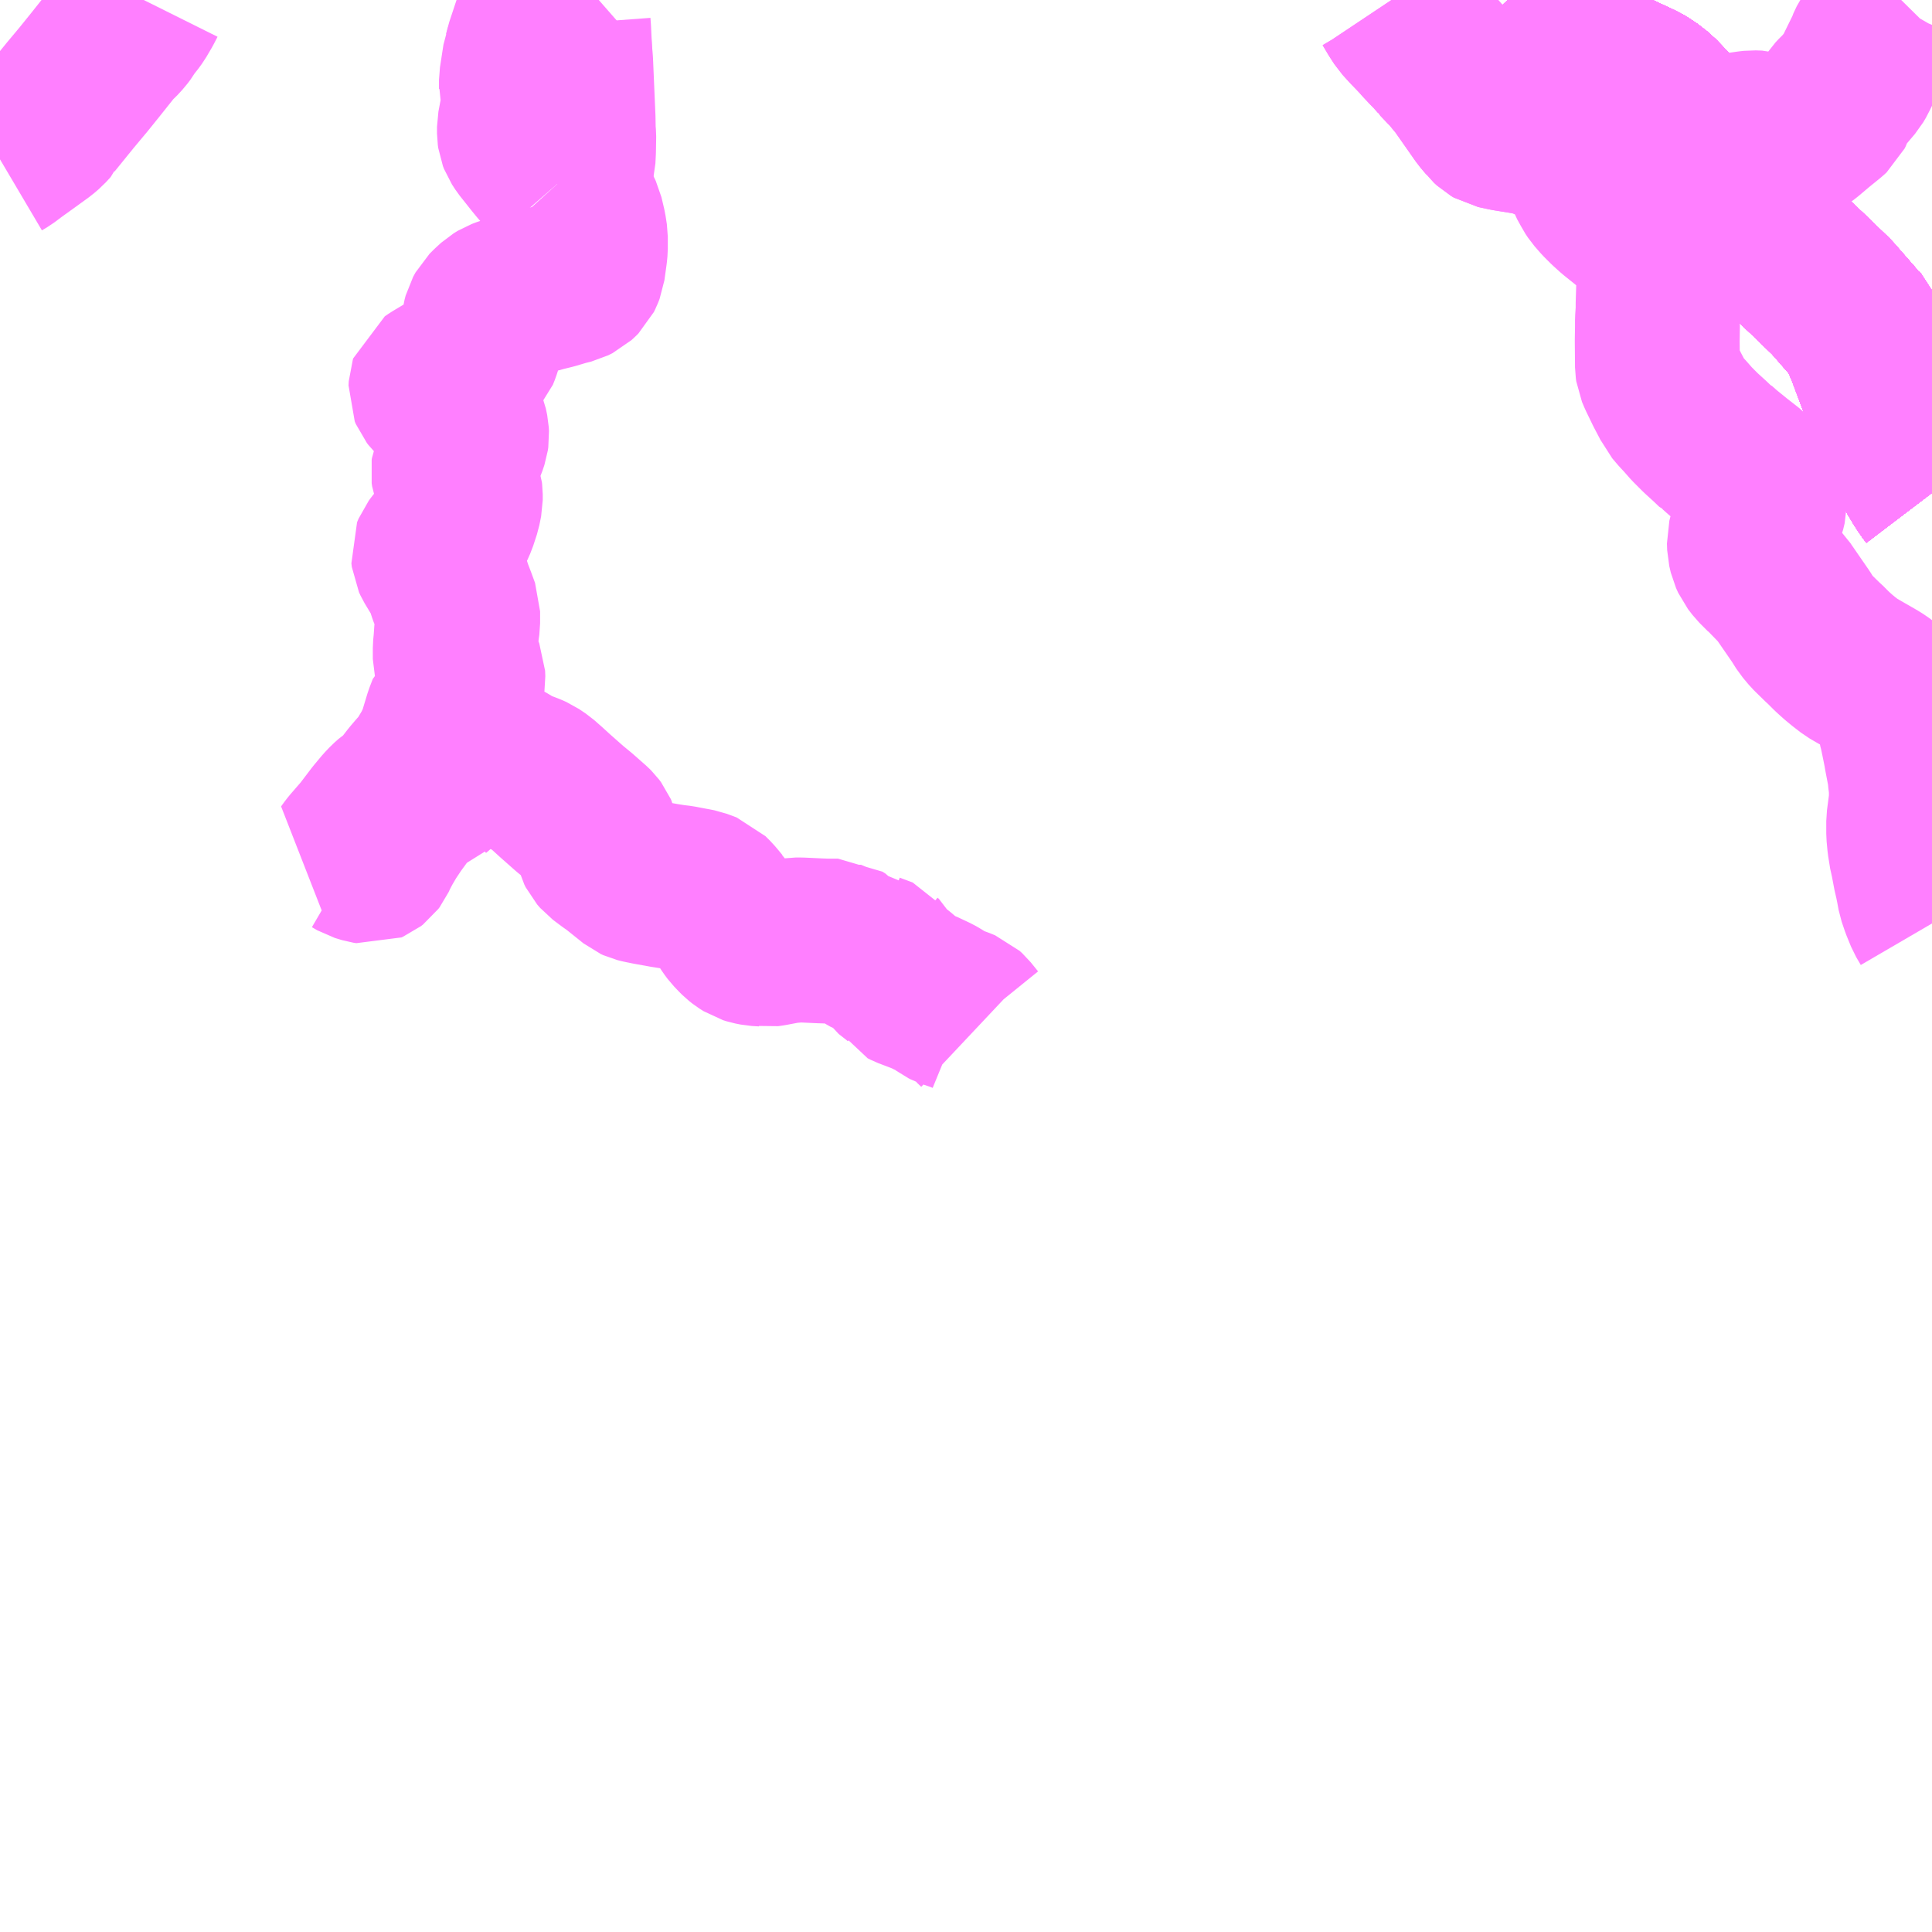<?xml version="1.0" encoding="UTF-8"?>
<svg  xmlns="http://www.w3.org/2000/svg" xmlns:xlink="http://www.w3.org/1999/xlink" xmlns:go="http://purl.org/svgmap/profile" property="N07_001,N07_002,N07_003,N07_004,N07_005,N07_006,N07_007" viewBox="14053.711 -4051.758 8.789 8.789" go:dataArea="14053.7109375 -4051.7578125 8.7890625 8.7890625" >
<globalCoordinateSystem srsName="http://purl.org/crs/84" transform="matrix(100.0,0.0,0.0,-100.0,0.0,0.0)" />
<defs>
 <g id="p0" >
  <circle cx="0.0" cy="0.0" r="3" stroke="green" stroke-width="0.75" vector-effect="non-scaling-stroke" />
 </g>
</defs>
<g fill="none" fill-rule="evenodd" stroke="#FF00FF" stroke-width="0.75" opacity="0.5" vector-effect="non-scaling-stroke" stroke-linejoin="bevel" >
<path content="1,JRバス東北（株）,キャッスル号,3.0,3.0,3.0," xlink:title="1" d="M14062.5,-4049.516L14062.481,-4049.541L14062.456,-4049.58L14062.453,-4049.586L14062.447,-4049.595L14062.421,-4049.643L14062.409,-4049.665L14062.366,-4049.762L14062.366,-4049.762L14062.366,-4049.762L14062.366,-4049.762L14062.366,-4049.762L14062.366,-4049.762L14062.366,-4049.762L14062.366,-4049.763L14062.359,-4049.776L14062.324,-4049.867L14062.305,-4049.916L14062.298,-4049.934L14062.296,-4049.938L14062.264,-4050.024L14062.21,-4050.168L14062.177,-4050.244L14062.164,-4050.271L14062.158,-4050.278L14062.158,-4050.278L14062.157,-4050.278L14062.157,-4050.278L14062.157,-4050.278L14062.157,-4050.278L14062.157,-4050.278L14062.157,-4050.278L14062.157,-4050.278L14062.157,-4050.278L14062.157,-4050.278L14062.157,-4050.279L14062.157,-4050.279L14062.154,-4050.281L14062.153,-4050.282L14062.15,-4050.285L14062.146,-4050.289L14062.146,-4050.289L14062.146,-4050.289L14062.144,-4050.291L14062.141,-4050.295L14062.134,-4050.303L14062.044,-4050.406L14061.93,-4050.516L14061.93,-4050.516L14061.93,-4050.516L14061.93,-4050.516L14061.93,-4050.516L14061.93,-4050.516L14061.93,-4050.516L14061.93,-4050.516L14061.879,-4050.564L14061.858,-4050.584L14061.818,-4050.621L14061.658,-4050.769L14061.591,-4050.839L14061.528,-4050.93L14061.483,-4051.001L14061.433,-4051.081L14061.423,-4051.098L14061.413,-4051.114L14061.352,-4051.205L14061.325,-4051.235L14061.294,-4051.27L14061.247,-4051.319L14061.202,-4051.354L14061.17,-4051.372L14060.978,-4051.461L14060.954,-4051.472L14060.949,-4051.474L14060.946,-4051.475L14060.909,-4051.492L14060.859,-4051.513L14060.836,-4051.523L14060.8,-4051.538L14060.786,-4051.544L14060.77,-4051.554L14060.746,-4051.569L14060.712,-4051.598L14060.675,-4051.631L14060.618,-4051.704L14060.608,-4051.717L14060.603,-4051.723L14060.594,-4051.733L14060.594,-4051.733L14060.594,-4051.733L14060.57,-4051.758"/>
<path content="1,JRバス東北（株）,ブルーシティ号,1.5,1.5,1.5," xlink:title="1" d="M14062.5,-4049.516L14062.481,-4049.541L14062.48,-4049.543L14062.464,-4049.568L14062.456,-4049.58L14062.455,-4049.581L14062.453,-4049.585L14062.453,-4049.586L14062.447,-4049.595L14062.421,-4049.643L14062.409,-4049.665L14062.366,-4049.762L14062.366,-4049.762L14062.366,-4049.762L14062.366,-4049.762L14062.366,-4049.762L14062.366,-4049.762L14062.366,-4049.762L14062.366,-4049.763L14062.359,-4049.776L14062.324,-4049.867L14062.305,-4049.916L14062.298,-4049.934L14062.296,-4049.938L14062.264,-4050.024L14062.21,-4050.168L14062.177,-4050.244L14062.176,-4050.246L14062.167,-4050.263L14062.164,-4050.271L14062.158,-4050.278L14062.157,-4050.278L14062.157,-4050.278L14062.157,-4050.279L14062.157,-4050.279L14062.157,-4050.279L14062.154,-4050.281L14062.153,-4050.282L14062.15,-4050.285L14062.146,-4050.289L14062.146,-4050.289L14062.146,-4050.289L14062.145,-4050.29L14062.144,-4050.291L14062.144,-4050.292L14062.141,-4050.295L14062.134,-4050.303L14062.044,-4050.406L14062.044,-4050.406L14061.93,-4050.516L14061.93,-4050.516L14061.93,-4050.516L14061.93,-4050.516L14061.93,-4050.516L14061.93,-4050.516L14061.93,-4050.516L14061.93,-4050.516L14061.879,-4050.564L14061.858,-4050.584L14061.818,-4050.621L14061.757,-4050.677L14061.658,-4050.769L14061.591,-4050.839L14061.528,-4050.93L14061.483,-4051.001L14061.473,-4051.016L14061.46,-4051.038L14061.438,-4051.072L14061.433,-4051.081L14061.423,-4051.098L14061.423,-4051.098L14061.413,-4051.114L14061.352,-4051.205L14061.351,-4051.206L14061.338,-4051.22L14061.334,-4051.225L14061.325,-4051.235L14061.315,-4051.247L14061.31,-4051.253L14061.296,-4051.268L14061.294,-4051.27L14061.247,-4051.319L14061.202,-4051.354L14061.17,-4051.372L14061.154,-4051.379L14061.081,-4051.413L14061.024,-4051.439L14060.978,-4051.461L14060.961,-4051.468L14060.954,-4051.472L14060.949,-4051.474L14060.946,-4051.475L14060.909,-4051.492L14060.859,-4051.513L14060.836,-4051.523L14060.8,-4051.538L14060.786,-4051.544L14060.77,-4051.554L14060.746,-4051.569L14060.712,-4051.598L14060.689,-4051.618L14060.675,-4051.631L14060.663,-4051.646L14060.627,-4051.693L14060.618,-4051.704L14060.608,-4051.717L14060.603,-4051.723L14060.594,-4051.733L14060.594,-4051.733L14060.594,-4051.733L14060.57,-4051.758"/>
<path content="1,JRバス東北（株）,ヨーデル号,4.0,4.0,4.0," xlink:title="1" d="M14062.5,-4049.516L14062.481,-4049.541L14062.456,-4049.58L14062.453,-4049.586L14062.447,-4049.595L14062.421,-4049.643L14062.409,-4049.665L14062.366,-4049.762L14062.366,-4049.762L14062.366,-4049.762L14062.366,-4049.762L14062.366,-4049.762L14062.366,-4049.762L14062.366,-4049.762L14062.366,-4049.763L14062.359,-4049.776L14062.324,-4049.867L14062.305,-4049.916L14062.298,-4049.934L14062.296,-4049.938L14062.264,-4050.024L14062.21,-4050.168L14062.177,-4050.244L14062.164,-4050.271L14062.158,-4050.278L14062.158,-4050.278L14062.157,-4050.278L14062.157,-4050.278L14062.157,-4050.278L14062.157,-4050.278L14062.157,-4050.278L14062.157,-4050.278L14062.157,-4050.278L14062.157,-4050.278L14062.157,-4050.278L14062.157,-4050.279L14062.157,-4050.279L14062.154,-4050.281L14062.153,-4050.282L14062.15,-4050.285L14062.146,-4050.289L14062.146,-4050.289L14062.146,-4050.289L14062.144,-4050.291L14062.141,-4050.295L14062.134,-4050.303L14062.044,-4050.406L14061.93,-4050.516L14061.93,-4050.516L14061.93,-4050.516L14061.93,-4050.516L14061.93,-4050.516L14061.93,-4050.516L14061.93,-4050.516L14061.93,-4050.516L14061.879,-4050.564L14061.858,-4050.584L14061.818,-4050.621L14061.658,-4050.769L14061.591,-4050.839L14061.528,-4050.93L14061.483,-4051.001L14061.433,-4051.081L14061.423,-4051.098L14061.413,-4051.114L14061.352,-4051.205L14061.325,-4051.235L14061.294,-4051.27L14061.247,-4051.319L14061.202,-4051.354L14061.17,-4051.372L14060.978,-4051.461L14060.954,-4051.472L14060.949,-4051.474L14060.946,-4051.475L14060.909,-4051.492L14060.859,-4051.513L14060.836,-4051.523L14060.8,-4051.538L14060.786,-4051.544L14060.77,-4051.554L14060.746,-4051.569L14060.712,-4051.598L14060.675,-4051.631L14060.618,-4051.704L14060.608,-4051.717L14060.603,-4051.723L14060.594,-4051.733L14060.594,-4051.733L14060.594,-4051.733L14060.57,-4051.758"/>
<path content="1,JRバス東北（株）,ラ・フォーレ号,1.0,1.0,1.0," xlink:title="1" d="M14062.5,-4049.516L14062.481,-4049.541L14062.48,-4049.543L14062.464,-4049.568L14062.456,-4049.58L14062.455,-4049.581L14062.453,-4049.585L14062.453,-4049.586L14062.447,-4049.595L14062.421,-4049.643L14062.409,-4049.665L14062.366,-4049.762L14062.366,-4049.762L14062.366,-4049.762L14062.366,-4049.762L14062.366,-4049.762L14062.366,-4049.762L14062.366,-4049.762L14062.366,-4049.763L14062.359,-4049.776L14062.324,-4049.867L14062.305,-4049.916L14062.298,-4049.934L14062.296,-4049.938L14062.264,-4050.024L14062.21,-4050.168L14062.177,-4050.244L14062.176,-4050.246L14062.167,-4050.263L14062.164,-4050.271L14062.158,-4050.278L14062.157,-4050.278L14062.157,-4050.278L14062.157,-4050.279L14062.157,-4050.279L14062.157,-4050.279L14062.154,-4050.281L14062.153,-4050.282L14062.15,-4050.285L14062.146,-4050.289L14062.146,-4050.289L14062.146,-4050.289L14062.145,-4050.29L14062.144,-4050.291L14062.144,-4050.292L14062.141,-4050.295L14062.134,-4050.303L14062.044,-4050.406L14062.044,-4050.406L14061.93,-4050.516L14061.93,-4050.516L14061.93,-4050.516L14061.93,-4050.516L14061.93,-4050.516L14061.93,-4050.516L14061.93,-4050.516L14061.93,-4050.516L14061.879,-4050.564L14061.858,-4050.584L14061.818,-4050.621L14061.757,-4050.677L14061.658,-4050.769L14061.591,-4050.839L14061.528,-4050.93L14061.483,-4051.001L14061.473,-4051.016L14061.46,-4051.038L14061.438,-4051.072L14061.433,-4051.081L14061.423,-4051.098L14061.423,-4051.098L14061.413,-4051.114L14061.352,-4051.205L14061.351,-4051.206L14061.338,-4051.22L14061.334,-4051.225L14061.325,-4051.235L14061.315,-4051.247L14061.31,-4051.253L14061.296,-4051.268L14061.294,-4051.27L14061.247,-4051.319L14061.202,-4051.354L14061.17,-4051.372L14061.154,-4051.379L14061.081,-4051.413L14061.024,-4051.439L14060.978,-4051.461L14060.961,-4051.468L14060.954,-4051.472L14060.949,-4051.474L14060.946,-4051.475L14060.909,-4051.492L14060.859,-4051.513L14060.836,-4051.523L14060.8,-4051.538L14060.786,-4051.544L14060.77,-4051.554L14060.746,-4051.569L14060.712,-4051.598L14060.689,-4051.618L14060.675,-4051.631L14060.663,-4051.646L14060.627,-4051.693L14060.618,-4051.704L14060.608,-4051.717L14060.603,-4051.723L14060.594,-4051.733L14060.594,-4051.733L14060.594,-4051.733L14060.57,-4051.758"/>
<path content="1,京浜急行バス（株）,ノクターン号,3.4,4.0,4.0," xlink:title="1" d="M14062.5,-4049.516L14062.481,-4049.541L14062.456,-4049.58L14062.453,-4049.586L14062.447,-4049.595L14062.421,-4049.643L14062.409,-4049.665L14062.366,-4049.762L14062.366,-4049.762L14062.366,-4049.762L14062.366,-4049.762L14062.366,-4049.762L14062.366,-4049.762L14062.366,-4049.762L14062.366,-4049.763L14062.359,-4049.776L14062.324,-4049.867L14062.305,-4049.916L14062.298,-4049.934L14062.296,-4049.938L14062.264,-4050.024L14062.21,-4050.168L14062.177,-4050.244L14062.164,-4050.271L14062.158,-4050.278L14062.158,-4050.278L14062.157,-4050.278L14062.157,-4050.278L14062.157,-4050.278L14062.157,-4050.278L14062.157,-4050.278L14062.157,-4050.278L14062.157,-4050.278L14062.157,-4050.278L14062.157,-4050.278L14062.157,-4050.279L14062.157,-4050.279L14062.154,-4050.281L14062.153,-4050.282L14062.15,-4050.285L14062.146,-4050.289L14062.146,-4050.289L14062.146,-4050.289L14062.144,-4050.291L14062.141,-4050.295L14062.134,-4050.303L14062.044,-4050.406L14061.93,-4050.516L14061.93,-4050.516L14061.93,-4050.516L14061.93,-4050.516L14061.93,-4050.516L14061.93,-4050.516L14061.93,-4050.516L14061.93,-4050.516L14061.879,-4050.564L14061.858,-4050.584L14061.818,-4050.621L14061.658,-4050.769L14061.591,-4050.839L14061.528,-4050.93L14061.483,-4051.001L14061.433,-4051.081L14061.423,-4051.098L14061.413,-4051.114L14061.352,-4051.205L14061.325,-4051.235L14061.294,-4051.27L14061.247,-4051.319L14061.202,-4051.354L14061.17,-4051.372L14060.978,-4051.461L14060.954,-4051.472L14060.949,-4051.474L14060.946,-4051.475L14060.909,-4051.492L14060.859,-4051.513L14060.836,-4051.523L14060.8,-4051.538L14060.786,-4051.544L14060.77,-4051.554L14060.746,-4051.569L14060.712,-4051.598L14060.675,-4051.631L14060.618,-4051.704L14060.608,-4051.717L14060.603,-4051.723L14060.594,-4051.733L14060.594,-4051.733L14060.594,-4051.733L14060.57,-4051.758"/>
<path content="1,十和田観光電鉄（株）,ブルーシティー号,6.0,6.0,6.0," xlink:title="1" d="M14060.57,-4051.758L14060.594,-4051.733L14060.594,-4051.733L14060.594,-4051.733L14060.603,-4051.723L14060.608,-4051.717L14060.618,-4051.704L14060.627,-4051.693L14060.663,-4051.646L14060.675,-4051.631L14060.689,-4051.618L14060.712,-4051.598L14060.746,-4051.569L14060.77,-4051.554L14060.786,-4051.544L14060.8,-4051.538L14060.836,-4051.523L14060.859,-4051.513L14060.909,-4051.492L14060.946,-4051.475L14060.949,-4051.474L14060.954,-4051.472L14060.961,-4051.468L14060.978,-4051.461L14061.024,-4051.439L14061.081,-4051.413L14061.154,-4051.379L14061.17,-4051.372L14061.202,-4051.354L14061.247,-4051.319L14061.294,-4051.27L14061.296,-4051.268L14061.31,-4051.253L14061.315,-4051.247L14061.325,-4051.235L14061.334,-4051.225L14061.338,-4051.22L14061.351,-4051.206L14061.352,-4051.205L14061.413,-4051.114L14061.423,-4051.098L14061.423,-4051.098L14061.433,-4051.081L14061.438,-4051.072L14061.46,-4051.038L14061.473,-4051.016L14061.483,-4051.001L14061.528,-4050.93L14061.591,-4050.839L14061.658,-4050.769L14061.757,-4050.677L14061.818,-4050.621L14061.858,-4050.584L14061.879,-4050.564L14061.93,-4050.516L14061.93,-4050.516L14061.93,-4050.516L14061.93,-4050.516L14061.93,-4050.516L14061.93,-4050.516L14061.93,-4050.516L14061.93,-4050.516L14062.044,-4050.406L14062.044,-4050.406L14062.134,-4050.303L14062.141,-4050.295L14062.144,-4050.292L14062.144,-4050.291L14062.145,-4050.29L14062.146,-4050.289L14062.146,-4050.289L14062.146,-4050.289L14062.15,-4050.285L14062.153,-4050.282L14062.154,-4050.281L14062.157,-4050.279L14062.157,-4050.279L14062.157,-4050.279L14062.157,-4050.278L14062.157,-4050.278L14062.158,-4050.278L14062.164,-4050.271L14062.167,-4050.263L14062.176,-4050.246L14062.177,-4050.244L14062.21,-4050.168L14062.264,-4050.024L14062.296,-4049.938L14062.298,-4049.934L14062.305,-4049.916L14062.324,-4049.867L14062.359,-4049.776L14062.366,-4049.763L14062.366,-4049.762L14062.366,-4049.762L14062.366,-4049.762L14062.366,-4049.762L14062.366,-4049.762L14062.366,-4049.762L14062.366,-4049.762L14062.409,-4049.665L14062.421,-4049.643L14062.447,-4049.595L14062.453,-4049.586L14062.453,-4049.585L14062.455,-4049.581L14062.456,-4049.58L14062.464,-4049.568L14062.48,-4049.543L14062.481,-4049.541L14062.5,-4049.516"/>
<path content="1,宮城交通（株）,キャッスル,3.0,3.0,3.0," xlink:title="1" d="M14062.5,-4049.516L14062.481,-4049.541L14062.456,-4049.58L14062.453,-4049.586L14062.447,-4049.595L14062.421,-4049.643L14062.409,-4049.665L14062.366,-4049.762L14062.366,-4049.762L14062.366,-4049.762L14062.366,-4049.762L14062.366,-4049.762L14062.366,-4049.762L14062.366,-4049.762L14062.366,-4049.763L14062.359,-4049.776L14062.324,-4049.867L14062.305,-4049.916L14062.298,-4049.934L14062.296,-4049.938L14062.264,-4050.024L14062.21,-4050.168L14062.177,-4050.244L14062.164,-4050.271L14062.158,-4050.278L14062.158,-4050.278L14062.157,-4050.278L14062.157,-4050.278L14062.157,-4050.278L14062.157,-4050.278L14062.157,-4050.278L14062.157,-4050.278L14062.157,-4050.278L14062.157,-4050.278L14062.157,-4050.278L14062.157,-4050.279L14062.157,-4050.279L14062.154,-4050.281L14062.153,-4050.282L14062.15,-4050.285L14062.146,-4050.289L14062.146,-4050.289L14062.146,-4050.289L14062.144,-4050.291L14062.141,-4050.295L14062.134,-4050.303L14062.044,-4050.406L14061.93,-4050.516L14061.93,-4050.516L14061.93,-4050.516L14061.93,-4050.516L14061.93,-4050.516L14061.93,-4050.516L14061.93,-4050.516L14061.93,-4050.516L14061.879,-4050.564L14061.858,-4050.584L14061.818,-4050.621L14061.658,-4050.769L14061.591,-4050.839L14061.528,-4050.93L14061.483,-4051.001L14061.433,-4051.081L14061.423,-4051.098L14061.413,-4051.114L14061.352,-4051.205L14061.325,-4051.235L14061.294,-4051.27L14061.247,-4051.319L14061.202,-4051.354L14061.17,-4051.372L14060.978,-4051.461L14060.954,-4051.472L14060.949,-4051.474L14060.946,-4051.475L14060.909,-4051.492L14060.859,-4051.513L14060.836,-4051.523L14060.8,-4051.538L14060.786,-4051.544L14060.77,-4051.554L14060.746,-4051.569L14060.712,-4051.598L14060.675,-4051.631L14060.618,-4051.704L14060.608,-4051.717L14060.603,-4051.723L14060.594,-4051.733L14060.594,-4051.733L14060.594,-4051.733L14060.57,-4051.758"/>
<path content="1,宮城交通（株）,ブルーシティ,1.5,1.5,1.5," xlink:title="1" d="M14062.5,-4049.516L14062.481,-4049.541L14062.456,-4049.58L14062.453,-4049.586L14062.447,-4049.595L14062.421,-4049.643L14062.409,-4049.665L14062.366,-4049.762L14062.366,-4049.762L14062.366,-4049.762L14062.366,-4049.762L14062.366,-4049.762L14062.366,-4049.762L14062.366,-4049.762L14062.366,-4049.763L14062.359,-4049.776L14062.324,-4049.867L14062.305,-4049.916L14062.298,-4049.934L14062.296,-4049.938L14062.264,-4050.024L14062.21,-4050.168L14062.177,-4050.244L14062.164,-4050.271L14062.158,-4050.278L14062.158,-4050.278L14062.157,-4050.278L14062.157,-4050.278L14062.157,-4050.278L14062.157,-4050.278L14062.157,-4050.278L14062.157,-4050.278L14062.157,-4050.278L14062.157,-4050.278L14062.157,-4050.278L14062.157,-4050.279L14062.157,-4050.279L14062.154,-4050.281L14062.153,-4050.282L14062.15,-4050.285L14062.146,-4050.289L14062.146,-4050.289L14062.146,-4050.289L14062.144,-4050.291L14062.141,-4050.295L14062.134,-4050.303L14062.044,-4050.406L14061.93,-4050.516L14061.93,-4050.516L14061.93,-4050.516L14061.93,-4050.516L14061.93,-4050.516L14061.93,-4050.516L14061.93,-4050.516L14061.93,-4050.516L14061.879,-4050.564L14061.858,-4050.584L14061.818,-4050.621L14061.658,-4050.769L14061.591,-4050.839L14061.528,-4050.93L14061.483,-4051.001L14061.433,-4051.081L14061.423,-4051.098L14061.413,-4051.114L14061.352,-4051.205L14061.325,-4051.235L14061.294,-4051.27L14061.247,-4051.319L14061.202,-4051.354L14061.17,-4051.372L14060.978,-4051.461L14060.954,-4051.472L14060.949,-4051.474L14060.946,-4051.475L14060.909,-4051.492L14060.859,-4051.513L14060.836,-4051.523L14060.8,-4051.538L14060.786,-4051.544L14060.77,-4051.554L14060.746,-4051.569L14060.712,-4051.598L14060.675,-4051.631L14060.618,-4051.704L14060.608,-4051.717L14060.603,-4051.723L14060.594,-4051.733L14060.594,-4051.733L14060.594,-4051.733L14060.57,-4051.758"/>
<path content="1,岩手県交通（株）,ヨーデル号,3.0,3.0,3.0," xlink:title="1" d="M14062.5,-4049.516L14062.481,-4049.541L14062.456,-4049.58L14062.453,-4049.586L14062.447,-4049.595L14062.421,-4049.643L14062.409,-4049.665L14062.366,-4049.762L14062.366,-4049.762L14062.366,-4049.762L14062.366,-4049.762L14062.366,-4049.762L14062.366,-4049.762L14062.366,-4049.762L14062.366,-4049.763L14062.359,-4049.776L14062.324,-4049.867L14062.305,-4049.916L14062.298,-4049.934L14062.296,-4049.938L14062.264,-4050.024L14062.21,-4050.168L14062.177,-4050.244L14062.164,-4050.271L14062.158,-4050.278L14062.158,-4050.278L14062.157,-4050.278L14062.157,-4050.278L14062.157,-4050.278L14062.157,-4050.278L14062.157,-4050.278L14062.157,-4050.278L14062.157,-4050.278L14062.157,-4050.278L14062.157,-4050.278L14062.157,-4050.279L14062.157,-4050.279L14062.154,-4050.281L14062.153,-4050.282L14062.15,-4050.285L14062.146,-4050.289L14062.146,-4050.289L14062.146,-4050.289L14062.144,-4050.291L14062.141,-4050.295L14062.134,-4050.303L14062.044,-4050.406L14061.93,-4050.516L14061.93,-4050.516L14061.93,-4050.516L14061.93,-4050.516L14061.93,-4050.516L14061.93,-4050.516L14061.93,-4050.516L14061.93,-4050.516L14061.879,-4050.564L14061.858,-4050.584L14061.818,-4050.621L14061.658,-4050.769L14061.591,-4050.839L14061.528,-4050.93L14061.483,-4051.001L14061.433,-4051.081L14061.423,-4051.098L14061.413,-4051.114L14061.352,-4051.205L14061.325,-4051.235L14061.294,-4051.27L14061.247,-4051.319L14061.202,-4051.354L14061.17,-4051.372L14060.978,-4051.461L14060.954,-4051.472L14060.949,-4051.474L14060.946,-4051.475L14060.909,-4051.492L14060.859,-4051.513L14060.836,-4051.523L14060.8,-4051.538L14060.786,-4051.544L14060.77,-4051.554L14060.746,-4051.569L14060.712,-4051.598L14060.675,-4051.631L14060.618,-4051.704L14060.608,-4051.717L14060.603,-4051.723L14060.594,-4051.733L14060.594,-4051.733L14060.594,-4051.733L14060.57,-4051.758"/>
<path content="1,岩手県北自動車（株）,あすなろ号　盛岡⇔青森,2.0,2.0,2.0," xlink:title="1" d="M14062.5,-4049.516L14062.481,-4049.541L14062.456,-4049.58L14062.453,-4049.586L14062.447,-4049.595L14062.421,-4049.643L14062.409,-4049.665L14062.366,-4049.762L14062.366,-4049.762L14062.366,-4049.762L14062.366,-4049.762L14062.366,-4049.762L14062.366,-4049.762L14062.366,-4049.762L14062.366,-4049.763L14062.359,-4049.776L14062.324,-4049.867L14062.305,-4049.916L14062.298,-4049.934L14062.296,-4049.938L14062.264,-4050.024L14062.21,-4050.168L14062.177,-4050.244L14062.164,-4050.271L14062.158,-4050.278L14062.158,-4050.278L14062.157,-4050.278L14062.157,-4050.278L14062.157,-4050.278L14062.157,-4050.278L14062.157,-4050.278L14062.157,-4050.278L14062.157,-4050.278L14062.157,-4050.278L14062.157,-4050.278L14062.157,-4050.279L14062.157,-4050.279L14062.154,-4050.281L14062.153,-4050.282L14062.15,-4050.285L14062.146,-4050.289L14062.146,-4050.289L14062.146,-4050.289L14062.144,-4050.291L14062.141,-4050.295L14062.134,-4050.303L14062.044,-4050.406L14061.93,-4050.516L14061.93,-4050.516L14061.93,-4050.516L14061.93,-4050.516L14061.93,-4050.516L14061.93,-4050.516L14061.93,-4050.516L14061.93,-4050.516L14061.879,-4050.564L14061.858,-4050.584L14061.818,-4050.621L14061.658,-4050.769L14061.591,-4050.839L14061.528,-4050.93L14061.483,-4051.001L14061.433,-4051.081L14061.423,-4051.098L14061.413,-4051.114L14061.352,-4051.205L14061.325,-4051.235L14061.294,-4051.27L14061.247,-4051.319L14061.202,-4051.354L14061.17,-4051.372L14060.978,-4051.461L14060.954,-4051.472L14060.949,-4051.474L14060.946,-4051.475L14060.909,-4051.492L14060.859,-4051.513L14060.836,-4051.523L14060.8,-4051.538L14060.786,-4051.544L14060.77,-4051.554L14060.746,-4051.569L14060.712,-4051.598L14060.675,-4051.631L14060.618,-4051.704L14060.608,-4051.717L14060.603,-4051.723L14060.594,-4051.733L14060.594,-4051.733L14060.594,-4051.733L14060.57,-4051.758"/>
<path content="1,岩手県北自動車（株）,ヨーデル号　盛岡⇔弘前,4.0,4.0,4.0," xlink:title="1" d="M14062.5,-4049.516L14062.481,-4049.541L14062.456,-4049.58L14062.453,-4049.586L14062.447,-4049.595L14062.421,-4049.643L14062.409,-4049.665L14062.366,-4049.762L14062.366,-4049.762L14062.366,-4049.762L14062.366,-4049.762L14062.366,-4049.762L14062.366,-4049.762L14062.366,-4049.762L14062.366,-4049.763L14062.359,-4049.776L14062.324,-4049.867L14062.305,-4049.916L14062.298,-4049.934L14062.296,-4049.938L14062.264,-4050.024L14062.21,-4050.168L14062.177,-4050.244L14062.164,-4050.271L14062.158,-4050.278L14062.158,-4050.278L14062.157,-4050.278L14062.157,-4050.278L14062.157,-4050.278L14062.157,-4050.278L14062.157,-4050.278L14062.157,-4050.278L14062.157,-4050.278L14062.157,-4050.278L14062.157,-4050.278L14062.157,-4050.279L14062.157,-4050.279L14062.154,-4050.281L14062.153,-4050.282L14062.15,-4050.285L14062.146,-4050.289L14062.146,-4050.289L14062.146,-4050.289L14062.144,-4050.291L14062.141,-4050.295L14062.134,-4050.303L14062.044,-4050.406L14061.93,-4050.516L14061.93,-4050.516L14061.93,-4050.516L14061.93,-4050.516L14061.93,-4050.516L14061.93,-4050.516L14061.93,-4050.516L14061.93,-4050.516L14061.879,-4050.564L14061.858,-4050.584L14061.818,-4050.621L14061.658,-4050.769L14061.591,-4050.839L14061.528,-4050.93L14061.483,-4051.001L14061.433,-4051.081L14061.423,-4051.098L14061.413,-4051.114L14061.352,-4051.205L14061.325,-4051.235L14061.294,-4051.27L14061.247,-4051.319L14061.202,-4051.354L14061.17,-4051.372L14060.978,-4051.461L14060.954,-4051.472L14060.949,-4051.474L14060.946,-4051.475L14060.909,-4051.492L14060.859,-4051.513L14060.836,-4051.523L14060.8,-4051.538L14060.786,-4051.544L14060.77,-4051.554L14060.746,-4051.569L14060.712,-4051.598L14060.675,-4051.631L14060.618,-4051.704L14060.608,-4051.717L14060.603,-4051.723L14060.594,-4051.733L14060.594,-4051.733L14060.594,-4051.733L14060.57,-4051.758"/>
<path content="1,弘南バス（株）,あすなろ号,2.0,2.0,2.0," xlink:title="1" d="M14062.5,-4049.516L14062.481,-4049.541L14062.48,-4049.543L14062.464,-4049.568L14062.456,-4049.58L14062.455,-4049.581L14062.453,-4049.585L14062.452,-4049.586L14062.447,-4049.595L14062.421,-4049.643L14062.409,-4049.665L14062.366,-4049.762L14062.366,-4049.762L14062.366,-4049.762L14062.366,-4049.762L14062.366,-4049.762L14062.366,-4049.762L14062.366,-4049.762L14062.366,-4049.763L14062.359,-4049.776L14062.324,-4049.867L14062.305,-4049.916L14062.298,-4049.934L14062.296,-4049.938L14062.264,-4050.024L14062.21,-4050.168L14062.177,-4050.244L14062.176,-4050.246L14062.167,-4050.263L14062.164,-4050.271L14062.158,-4050.278L14062.158,-4050.278L14062.158,-4050.278L14062.157,-4050.278L14062.157,-4050.278L14062.157,-4050.278L14062.157,-4050.278L14062.157,-4050.278L14062.157,-4050.278L14062.157,-4050.279L14062.157,-4050.279L14062.157,-4050.279L14062.154,-4050.281L14062.153,-4050.282L14062.15,-4050.285L14062.146,-4050.289L14062.146,-4050.289L14062.146,-4050.289L14062.144,-4050.292L14062.134,-4050.303L14062.044,-4050.406L14062.044,-4050.406L14061.93,-4050.516L14061.93,-4050.516L14061.93,-4050.516L14061.93,-4050.516L14061.93,-4050.516L14061.93,-4050.516L14061.93,-4050.516L14061.93,-4050.516L14061.879,-4050.564L14061.858,-4050.584L14061.818,-4050.621L14061.757,-4050.677L14061.658,-4050.769L14061.591,-4050.839L14061.528,-4050.93L14061.483,-4051.001L14061.473,-4051.016L14061.46,-4051.038L14061.438,-4051.072L14061.433,-4051.081L14061.423,-4051.098L14061.413,-4051.114L14061.352,-4051.205L14061.351,-4051.206L14061.338,-4051.22L14061.334,-4051.225L14061.325,-4051.235L14061.315,-4051.247L14061.31,-4051.253L14061.296,-4051.268L14061.294,-4051.27L14061.247,-4051.319L14061.202,-4051.354L14061.17,-4051.372L14061.154,-4051.379L14061.081,-4051.413L14061.024,-4051.439L14060.978,-4051.461L14060.961,-4051.468L14060.954,-4051.472L14060.949,-4051.474L14060.946,-4051.475L14060.909,-4051.492L14060.859,-4051.513L14060.836,-4051.523L14060.8,-4051.538L14060.786,-4051.544L14060.77,-4051.554L14060.746,-4051.569L14060.712,-4051.598L14060.689,-4051.618L14060.675,-4051.631L14060.675,-4051.631L14060.663,-4051.646L14060.627,-4051.693L14060.618,-4051.704L14060.608,-4051.717L14060.603,-4051.723L14060.594,-4051.733L14060.594,-4051.733L14060.594,-4051.733L14060.57,-4051.758"/>
<path content="1,弘南バス（株）,アップル号,1.0,1.0,1.0," xlink:title="1" d="M14060.57,-4051.758L14060.594,-4051.733L14060.594,-4051.733L14060.594,-4051.733L14060.603,-4051.723L14060.608,-4051.717L14060.618,-4051.704L14060.675,-4051.631L14060.712,-4051.598L14060.746,-4051.569L14060.77,-4051.554L14060.786,-4051.544L14060.8,-4051.538L14060.836,-4051.523L14060.859,-4051.513L14060.909,-4051.492L14060.946,-4051.475L14060.949,-4051.474L14060.954,-4051.472L14060.978,-4051.461L14061.17,-4051.372L14061.202,-4051.354L14061.247,-4051.319L14061.294,-4051.27L14061.325,-4051.235L14061.352,-4051.205L14061.413,-4051.114L14061.423,-4051.098L14061.433,-4051.081L14061.483,-4051.001L14061.528,-4050.93L14061.591,-4050.839L14061.658,-4050.769L14061.818,-4050.621L14061.858,-4050.584L14061.879,-4050.564L14061.93,-4050.516L14061.93,-4050.516L14061.93,-4050.516L14061.93,-4050.516L14061.93,-4050.516L14061.93,-4050.516L14061.93,-4050.516L14061.93,-4050.516L14062.044,-4050.406L14062.134,-4050.303L14062.141,-4050.295L14062.144,-4050.291L14062.146,-4050.289L14062.146,-4050.289L14062.146,-4050.289L14062.15,-4050.285L14062.153,-4050.282L14062.154,-4050.281L14062.157,-4050.279L14062.157,-4050.279L14062.157,-4050.278L14062.157,-4050.278L14062.157,-4050.278L14062.157,-4050.278L14062.157,-4050.278L14062.157,-4050.278L14062.157,-4050.278L14062.157,-4050.278L14062.157,-4050.278L14062.158,-4050.278L14062.158,-4050.278L14062.164,-4050.271L14062.177,-4050.244L14062.21,-4050.168L14062.264,-4050.024L14062.296,-4049.938L14062.298,-4049.934L14062.305,-4049.916L14062.324,-4049.867L14062.359,-4049.776L14062.366,-4049.763L14062.366,-4049.762L14062.366,-4049.762L14062.366,-4049.762L14062.366,-4049.762L14062.366,-4049.762L14062.366,-4049.762L14062.366,-4049.762L14062.409,-4049.665L14062.421,-4049.643L14062.447,-4049.595L14062.453,-4049.586L14062.456,-4049.58L14062.481,-4049.541L14062.5,-4049.516"/>
<path content="1,弘南バス（株）,キャッスル号,6.0,6.0,6.0," xlink:title="1" d="M14060.57,-4051.758L14060.594,-4051.733L14060.594,-4051.733L14060.594,-4051.733L14060.603,-4051.723L14060.608,-4051.717L14060.618,-4051.704L14060.675,-4051.631L14060.712,-4051.598L14060.746,-4051.569L14060.77,-4051.554L14060.786,-4051.544L14060.8,-4051.538L14060.836,-4051.523L14060.859,-4051.513L14060.909,-4051.492L14060.946,-4051.475L14060.949,-4051.474L14060.954,-4051.472L14060.978,-4051.461L14061.17,-4051.372L14061.202,-4051.354L14061.247,-4051.319L14061.294,-4051.27L14061.325,-4051.235L14061.352,-4051.205L14061.413,-4051.114L14061.423,-4051.098L14061.433,-4051.081L14061.483,-4051.001L14061.528,-4050.93L14061.591,-4050.839L14061.658,-4050.769L14061.818,-4050.621L14061.858,-4050.584L14061.879,-4050.564L14061.93,-4050.516L14061.93,-4050.516L14061.93,-4050.516L14061.93,-4050.516L14061.93,-4050.516L14061.93,-4050.516L14061.93,-4050.516L14061.93,-4050.516L14062.044,-4050.406L14062.134,-4050.303L14062.141,-4050.295L14062.144,-4050.291L14062.146,-4050.289L14062.146,-4050.289L14062.146,-4050.289L14062.15,-4050.285L14062.153,-4050.282L14062.154,-4050.281L14062.157,-4050.279L14062.157,-4050.279L14062.157,-4050.278L14062.157,-4050.278L14062.157,-4050.278L14062.157,-4050.278L14062.157,-4050.278L14062.157,-4050.278L14062.157,-4050.278L14062.157,-4050.278L14062.157,-4050.278L14062.158,-4050.278L14062.158,-4050.278L14062.164,-4050.271L14062.177,-4050.244L14062.21,-4050.168L14062.264,-4050.024L14062.296,-4049.938L14062.298,-4049.934L14062.305,-4049.916L14062.324,-4049.867L14062.359,-4049.776L14062.366,-4049.763L14062.366,-4049.762L14062.366,-4049.762L14062.366,-4049.762L14062.366,-4049.762L14062.366,-4049.762L14062.366,-4049.762L14062.366,-4049.762L14062.409,-4049.665L14062.421,-4049.643L14062.447,-4049.595L14062.453,-4049.586L14062.456,-4049.58L14062.481,-4049.541L14062.5,-4049.516"/>
<path content="1,弘南バス（株）,スカイ号,1.0,1.0,1.0," xlink:title="1" d="M14060.57,-4051.758L14060.594,-4051.733L14060.594,-4051.733L14060.594,-4051.733L14060.603,-4051.723L14060.608,-4051.717L14060.618,-4051.704L14060.675,-4051.631L14060.712,-4051.598L14060.746,-4051.569L14060.77,-4051.554L14060.786,-4051.544L14060.8,-4051.538L14060.836,-4051.523L14060.859,-4051.513L14060.909,-4051.492L14060.946,-4051.475L14060.949,-4051.474L14060.954,-4051.472L14060.978,-4051.461L14061.17,-4051.372L14061.202,-4051.354L14061.247,-4051.319L14061.294,-4051.27L14061.325,-4051.235L14061.352,-4051.205L14061.413,-4051.114L14061.423,-4051.098L14061.433,-4051.081L14061.483,-4051.001L14061.528,-4050.93L14061.591,-4050.839L14061.658,-4050.769L14061.818,-4050.621L14061.858,-4050.584L14061.879,-4050.564L14061.93,-4050.516L14061.93,-4050.516L14061.93,-4050.516L14061.93,-4050.516L14061.93,-4050.516L14061.93,-4050.516L14061.93,-4050.516L14061.93,-4050.516L14062.044,-4050.406L14062.134,-4050.303L14062.141,-4050.295L14062.144,-4050.291L14062.146,-4050.289L14062.146,-4050.289L14062.146,-4050.289L14062.15,-4050.285L14062.153,-4050.282L14062.154,-4050.281L14062.157,-4050.279L14062.157,-4050.279L14062.157,-4050.278L14062.157,-4050.278L14062.157,-4050.278L14062.157,-4050.278L14062.157,-4050.278L14062.157,-4050.278L14062.157,-4050.278L14062.157,-4050.278L14062.157,-4050.278L14062.158,-4050.278L14062.158,-4050.278L14062.164,-4050.271L14062.177,-4050.244L14062.21,-4050.168L14062.264,-4050.024L14062.296,-4049.938L14062.298,-4049.934L14062.305,-4049.916L14062.324,-4049.867L14062.359,-4049.776L14062.366,-4049.763L14062.366,-4049.762L14062.366,-4049.762L14062.366,-4049.762L14062.366,-4049.762L14062.366,-4049.762L14062.366,-4049.762L14062.366,-4049.762L14062.409,-4049.665L14062.421,-4049.643L14062.447,-4049.595L14062.453,-4049.586L14062.456,-4049.58L14062.481,-4049.541L14062.5,-4049.516"/>
<path content="1,弘南バス（株）,ノクターン号,1.0,1.0,1.0," xlink:title="1" d="M14060.57,-4051.758L14060.594,-4051.733L14060.594,-4051.733L14060.594,-4051.733L14060.603,-4051.723L14060.608,-4051.717L14060.618,-4051.704L14060.675,-4051.631L14060.712,-4051.598L14060.746,-4051.569L14060.77,-4051.554L14060.786,-4051.544L14060.8,-4051.538L14060.836,-4051.523L14060.859,-4051.513L14060.909,-4051.492L14060.946,-4051.475L14060.949,-4051.474L14060.954,-4051.472L14060.978,-4051.461L14061.17,-4051.372L14061.202,-4051.354L14061.247,-4051.319L14061.294,-4051.27L14061.325,-4051.235L14061.352,-4051.205L14061.413,-4051.114L14061.423,-4051.098L14061.433,-4051.081L14061.483,-4051.001L14061.528,-4050.93L14061.591,-4050.839L14061.658,-4050.769L14061.818,-4050.621L14061.858,-4050.584L14061.879,-4050.564L14061.93,-4050.516L14061.93,-4050.516L14061.93,-4050.516L14061.93,-4050.516L14061.93,-4050.516L14061.93,-4050.516L14061.93,-4050.516L14061.93,-4050.516L14062.044,-4050.406L14062.134,-4050.303L14062.141,-4050.295L14062.144,-4050.291L14062.146,-4050.289L14062.146,-4050.289L14062.146,-4050.289L14062.15,-4050.285L14062.153,-4050.282L14062.154,-4050.281L14062.157,-4050.279L14062.157,-4050.279L14062.157,-4050.278L14062.157,-4050.278L14062.157,-4050.278L14062.157,-4050.278L14062.157,-4050.278L14062.157,-4050.278L14062.157,-4050.278L14062.157,-4050.278L14062.157,-4050.278L14062.158,-4050.278L14062.158,-4050.278L14062.164,-4050.271L14062.177,-4050.244L14062.21,-4050.168L14062.264,-4050.024L14062.296,-4049.938L14062.298,-4049.934L14062.305,-4049.916L14062.324,-4049.867L14062.359,-4049.776L14062.366,-4049.763L14062.366,-4049.762L14062.366,-4049.762L14062.366,-4049.762L14062.366,-4049.762L14062.366,-4049.762L14062.366,-4049.762L14062.366,-4049.762L14062.409,-4049.665L14062.421,-4049.643L14062.447,-4049.595L14062.453,-4049.586L14062.456,-4049.58L14062.481,-4049.541L14062.5,-4049.516"/>
<path content="1,弘南バス（株）,パンダ号,3.0,3.0,3.0," xlink:title="1" d="M14060.57,-4051.758L14060.594,-4051.733L14060.594,-4051.733L14060.594,-4051.733L14060.603,-4051.723L14060.608,-4051.717L14060.618,-4051.704L14060.627,-4051.693L14060.663,-4051.646L14060.675,-4051.631L14060.689,-4051.618L14060.712,-4051.598L14060.746,-4051.569L14060.77,-4051.554L14060.786,-4051.544L14060.8,-4051.538L14060.836,-4051.523L14060.859,-4051.513L14060.909,-4051.492L14060.946,-4051.475L14060.949,-4051.474L14060.954,-4051.472L14060.961,-4051.468L14060.978,-4051.461L14061.024,-4051.439L14061.081,-4051.413L14061.154,-4051.379L14061.17,-4051.372L14061.202,-4051.354L14061.247,-4051.319L14061.294,-4051.27L14061.296,-4051.268L14061.31,-4051.253L14061.315,-4051.247L14061.325,-4051.235L14061.334,-4051.225L14061.338,-4051.22L14061.351,-4051.206L14061.352,-4051.205L14061.413,-4051.114L14061.423,-4051.098L14061.423,-4051.098L14061.433,-4051.081L14061.438,-4051.072L14061.46,-4051.038L14061.473,-4051.016L14061.483,-4051.001L14061.528,-4050.93L14061.591,-4050.839L14061.658,-4050.769L14061.757,-4050.677L14061.818,-4050.621L14061.858,-4050.584L14061.879,-4050.564L14061.93,-4050.516L14061.93,-4050.516L14061.93,-4050.516L14061.93,-4050.516L14061.93,-4050.516L14061.93,-4050.516L14061.93,-4050.516L14061.93,-4050.516L14062.044,-4050.406L14062.044,-4050.406L14062.134,-4050.303L14062.141,-4050.295L14062.144,-4050.292L14062.144,-4050.291L14062.145,-4050.29L14062.146,-4050.289L14062.146,-4050.289L14062.146,-4050.289L14062.15,-4050.285L14062.153,-4050.282L14062.154,-4050.281L14062.157,-4050.279L14062.157,-4050.279L14062.157,-4050.279L14062.157,-4050.278L14062.157,-4050.278L14062.158,-4050.278L14062.164,-4050.271L14062.167,-4050.263L14062.176,-4050.246L14062.177,-4050.244L14062.21,-4050.168L14062.264,-4050.024L14062.296,-4049.938L14062.298,-4049.934L14062.305,-4049.916L14062.324,-4049.867L14062.359,-4049.776L14062.366,-4049.763L14062.366,-4049.762L14062.366,-4049.762L14062.366,-4049.762L14062.366,-4049.762L14062.366,-4049.762L14062.366,-4049.762L14062.366,-4049.762L14062.409,-4049.665L14062.421,-4049.643L14062.447,-4049.595L14062.453,-4049.586L14062.453,-4049.585L14062.455,-4049.581L14062.456,-4049.58L14062.464,-4049.568L14062.48,-4049.543L14062.481,-4049.541L14062.5,-4049.516"/>
<path content="1,弘南バス（株）,ブルーシティー号,4.0,4.0,4.0," xlink:title="1" d="M14060.57,-4051.758L14060.594,-4051.733L14060.594,-4051.733L14060.594,-4051.733L14060.603,-4051.723L14060.608,-4051.717L14060.618,-4051.704L14060.627,-4051.693L14060.663,-4051.646L14060.675,-4051.631L14060.689,-4051.618L14060.712,-4051.598L14060.746,-4051.569L14060.77,-4051.554L14060.786,-4051.544L14060.8,-4051.538L14060.836,-4051.523L14060.859,-4051.513L14060.909,-4051.492L14060.946,-4051.475L14060.949,-4051.474L14060.954,-4051.472L14060.961,-4051.468L14060.978,-4051.461L14061.024,-4051.439L14061.081,-4051.413L14061.154,-4051.379L14061.17,-4051.372L14061.202,-4051.354L14061.247,-4051.319L14061.294,-4051.27L14061.296,-4051.268L14061.31,-4051.253L14061.315,-4051.247L14061.325,-4051.235L14061.334,-4051.225L14061.338,-4051.22L14061.351,-4051.206L14061.352,-4051.205L14061.413,-4051.114L14061.423,-4051.098L14061.423,-4051.098L14061.433,-4051.081L14061.438,-4051.072L14061.46,-4051.038L14061.473,-4051.016L14061.483,-4051.001L14061.528,-4050.93L14061.591,-4050.839L14061.658,-4050.769L14061.757,-4050.677L14061.818,-4050.621L14061.858,-4050.584L14061.879,-4050.564L14061.93,-4050.516L14061.93,-4050.516L14061.93,-4050.516L14061.93,-4050.516L14061.93,-4050.516L14061.93,-4050.516L14061.93,-4050.516L14061.93,-4050.516L14062.044,-4050.406L14062.044,-4050.406L14062.134,-4050.303L14062.141,-4050.295L14062.144,-4050.292L14062.144,-4050.291L14062.145,-4050.29L14062.146,-4050.289L14062.146,-4050.289L14062.146,-4050.289L14062.15,-4050.285L14062.153,-4050.282L14062.154,-4050.281L14062.157,-4050.279L14062.157,-4050.279L14062.157,-4050.279L14062.157,-4050.278L14062.157,-4050.278L14062.158,-4050.278L14062.164,-4050.271L14062.167,-4050.263L14062.176,-4050.246L14062.177,-4050.244L14062.21,-4050.168L14062.264,-4050.024L14062.296,-4049.938L14062.298,-4049.934L14062.305,-4049.916L14062.324,-4049.867L14062.359,-4049.776L14062.366,-4049.763L14062.366,-4049.762L14062.366,-4049.762L14062.366,-4049.762L14062.366,-4049.762L14062.366,-4049.762L14062.366,-4049.762L14062.366,-4049.762L14062.409,-4049.665L14062.421,-4049.643L14062.447,-4049.595L14062.453,-4049.586L14062.453,-4049.585L14062.455,-4049.581L14062.456,-4049.58L14062.464,-4049.568L14062.48,-4049.543L14062.481,-4049.541L14062.5,-4049.516"/>
<path content="1,弘南バス（株）,ヨーデル号,11.0,11.0,11.0," xlink:title="1" d="M14062.5,-4049.516L14062.481,-4049.541L14062.456,-4049.58L14062.453,-4049.586L14062.447,-4049.595L14062.421,-4049.643L14062.409,-4049.665L14062.366,-4049.762L14062.366,-4049.762L14062.366,-4049.762L14062.366,-4049.762L14062.366,-4049.762L14062.366,-4049.762L14062.366,-4049.762L14062.366,-4049.763L14062.359,-4049.776L14062.324,-4049.867L14062.305,-4049.916L14062.298,-4049.934L14062.296,-4049.938L14062.264,-4050.024L14062.21,-4050.168L14062.177,-4050.244L14062.164,-4050.271L14062.158,-4050.278L14062.158,-4050.278L14062.157,-4050.278L14062.157,-4050.278L14062.157,-4050.278L14062.157,-4050.278L14062.157,-4050.278L14062.157,-4050.278L14062.157,-4050.278L14062.157,-4050.278L14062.157,-4050.278L14062.157,-4050.279L14062.157,-4050.279L14062.154,-4050.281L14062.153,-4050.282L14062.15,-4050.285L14062.146,-4050.289L14062.146,-4050.289L14062.146,-4050.289L14062.144,-4050.291L14062.141,-4050.295L14062.134,-4050.303L14062.044,-4050.406L14061.93,-4050.516L14061.93,-4050.516L14061.93,-4050.516L14061.93,-4050.516L14061.93,-4050.516L14061.93,-4050.516L14061.93,-4050.516L14061.93,-4050.516L14061.879,-4050.564L14061.858,-4050.584L14061.818,-4050.621L14061.658,-4050.769L14061.591,-4050.839L14061.528,-4050.93L14061.483,-4051.001L14061.433,-4051.081L14061.423,-4051.098L14061.413,-4051.114L14061.352,-4051.205L14061.325,-4051.235L14061.294,-4051.27L14061.247,-4051.319L14061.202,-4051.354L14061.17,-4051.372L14060.978,-4051.461L14060.954,-4051.472L14060.949,-4051.474L14060.946,-4051.475L14060.909,-4051.492L14060.859,-4051.513L14060.836,-4051.523L14060.8,-4051.538L14060.786,-4051.544L14060.77,-4051.554L14060.746,-4051.569L14060.712,-4051.598L14060.675,-4051.631L14060.618,-4051.704L14060.608,-4051.717L14060.603,-4051.723L14060.594,-4051.733L14060.594,-4051.733L14060.594,-4051.733L14060.57,-4051.758"/>
<path content="1,弘南バス（株）,居土・高野新田線　154・155,3.5,3.5,3.5," xlink:title="1" d="M14053.711,-4051.033L14053.733,-4051.046L14053.769,-4051.073L14053.787,-4051.086L14053.826,-4051.114L14053.895,-4051.164L14053.916,-4051.182L14053.938,-4051.206L14053.941,-4051.214L14054.031,-4051.325L14054.092,-4051.398L14054.146,-4051.465L14054.224,-4051.563L14054.242,-4051.579L14054.265,-4051.604L14054.277,-4051.62L14054.291,-4051.644L14054.31,-4051.666L14054.326,-4051.688L14054.35,-4051.729L14054.363,-4051.754L14054.365,-4051.758"/>
<path content="1,弘南バス（株）,弘前～大鰐・碇ヶ関線　26,14.5,14.5,12.0," xlink:title="1" d="M14060.041,-4051.758L14060.051,-4051.743L14060.074,-4051.704L14060.096,-4051.67L14060.126,-4051.637L14060.154,-4051.608L14060.172,-4051.589L14060.186,-4051.573L14060.215,-4051.542L14060.233,-4051.524L14060.262,-4051.491L14060.263,-4051.489L14060.297,-4051.453L14060.311,-4051.44L14060.339,-4051.405L14060.354,-4051.388L14060.459,-4051.238L14060.486,-4051.206L14060.489,-4051.202L14060.502,-4051.19L14060.514,-4051.183L14060.565,-4051.172L14060.639,-4051.16L14060.685,-4051.153L14060.714,-4051.143L14060.795,-4051.108L14060.874,-4051.075L14060.888,-4051.064L14060.894,-4051.059L14060.897,-4051.053L14060.899,-4051.048L14060.92,-4050.997L14060.93,-4050.972L14060.941,-4050.942L14060.957,-4050.913L14060.962,-4050.903L14060.974,-4050.885L14061.001,-4050.854L14061.029,-4050.826L14061.06,-4050.798L14061.121,-4050.749L14061.142,-4050.73L14061.144,-4050.728L14061.172,-4050.7L14061.181,-4050.691L14061.204,-4050.664L14061.212,-4050.653L14061.231,-4050.617L14061.239,-4050.601L14061.251,-4050.558L14061.257,-4050.522L14061.257,-4050.518L14061.258,-4050.485L14061.256,-4050.44L14061.254,-4050.376L14061.254,-4050.346L14061.251,-4050.302L14061.251,-4050.27L14061.25,-4050.208L14061.251,-4050.09L14061.253,-4050.076L14061.264,-4050.05L14061.28,-4050.017L14061.295,-4049.986L14061.325,-4049.929L14061.331,-4049.916L14061.348,-4049.896L14061.36,-4049.882L14061.371,-4049.871L14061.407,-4049.83L14061.435,-4049.802L14061.448,-4049.789L14061.493,-4049.748L14061.496,-4049.745L14061.518,-4049.724L14061.523,-4049.722L14061.551,-4049.697L14061.609,-4049.65L14061.636,-4049.629L14061.664,-4049.607L14061.689,-4049.581L14061.709,-4049.56L14061.72,-4049.543L14061.722,-4049.536L14061.73,-4049.51L14061.736,-4049.498L14061.739,-4049.486L14061.738,-4049.471L14061.738,-4049.465L14061.731,-4049.436L14061.717,-4049.403L14061.684,-4049.344L14061.675,-4049.322L14061.669,-4049.298L14061.67,-4049.268L14061.677,-4049.238L14061.687,-4049.216L14061.707,-4049.19L14061.745,-4049.152L14061.747,-4049.151L14061.817,-4049.079L14061.823,-4049.07L14061.894,-4048.967L14061.903,-4048.954L14061.927,-4048.916L14061.953,-4048.885L14061.961,-4048.877L14062.005,-4048.834L14062.012,-4048.828L14062.029,-4048.811L14062.043,-4048.797L14062.056,-4048.785L14062.066,-4048.776L14062.075,-4048.768L14062.098,-4048.749L14062.133,-4048.722L14062.15,-4048.712L14062.223,-4048.67L14062.249,-4048.655L14062.255,-4048.651L14062.271,-4048.64L14062.285,-4048.629L14062.302,-4048.615L14062.314,-4048.598L14062.329,-4048.569L14062.337,-4048.542L14062.351,-4048.481L14062.354,-4048.465L14062.36,-4048.435L14062.362,-4048.429L14062.372,-4048.381L14062.381,-4048.336L14062.383,-4048.323L14062.397,-4048.25L14062.397,-4048.239L14062.4,-4048.224L14062.406,-4048.176L14062.406,-4048.122L14062.404,-4048.1L14062.402,-4048.084L14062.394,-4048.023L14062.394,-4047.985L14062.394,-4047.965L14062.398,-4047.922L14062.407,-4047.866L14062.411,-4047.852L14062.425,-4047.778L14062.428,-4047.767L14062.432,-4047.749L14062.438,-4047.719L14062.444,-4047.686L14062.459,-4047.642L14062.479,-4047.593L14062.5,-4047.557"/>
<path content="1,弘南バス（株）,早瀬野・島田線　156,3.0,3.0,3.0," xlink:title="1" d="M14058.159,-4047.087L14058.142,-4047.103L14058.108,-4047.145L14058.096,-4047.156L14058.074,-4047.165L14058.036,-4047.178L14058.022,-4047.183L14058.012,-4047.188L14057.989,-4047.205L14057.978,-4047.212L14057.964,-4047.22L14057.911,-4047.245L14057.84,-4047.272L14057.826,-4047.279L14057.819,-4047.291L14057.812,-4047.306L14057.798,-4047.318L14057.757,-4047.35L14057.755,-4047.353L14057.742,-4047.381L14057.736,-4047.386L14057.732,-4047.392L14057.673,-4047.414L14057.65,-4047.427L14057.628,-4047.449L14057.553,-4047.449L14057.537,-4047.468L14057.523,-4047.477L14057.47,-4047.477L14057.44,-4047.478L14057.355,-4047.482L14057.33,-4047.482L14057.297,-4047.477L14057.288,-4047.477L14057.219,-4047.464L14057.198,-4047.461L14057.186,-4047.463L14057.153,-4047.465L14057.128,-4047.47L14057.112,-4047.475L14057.093,-4047.487L14057.079,-4047.498L14057.07,-4047.507L14057.048,-4047.53L14057.036,-4047.546L14056.99,-4047.617L14056.98,-4047.629L14056.98,-4047.631L14056.961,-4047.654L14056.95,-4047.667L14056.928,-4047.689L14056.915,-4047.694L14056.888,-4047.704L14056.873,-4047.707L14056.851,-4047.711L14056.804,-4047.72L14056.771,-4047.724L14056.733,-4047.73L14056.661,-4047.743L14056.642,-4047.747L14056.631,-4047.749L14056.611,-4047.754L14056.6,-4047.759L14056.514,-4047.828L14056.491,-4047.844L14056.451,-4047.874L14056.438,-4047.889L14056.432,-4047.901L14056.428,-4047.916L14056.424,-4047.955L14056.421,-4047.968L14056.418,-4047.975L14056.409,-4047.987L14056.401,-4047.995L14056.342,-4048.047L14056.303,-4048.079L14056.234,-4048.14L14056.199,-4048.172L14056.166,-4048.201L14056.135,-4048.222L14056.117,-4048.23L14056.062,-4048.251L14056.035,-4048.266L14056.014,-4048.279L14055.982,-4048.297L14055.939,-4048.324L14055.931,-4048.329L14055.912,-4048.323L14055.903,-4048.32L14055.861,-4048.31L14055.813,-4048.305L14055.804,-4048.304L14055.783,-4048.295L14055.759,-4048.279L14055.754,-4048.275L14055.738,-4048.254L14055.726,-4048.235L14055.719,-4048.213L14055.707,-4048.189L14055.694,-4048.176L14055.682,-4048.166L14055.679,-4048.163L14055.67,-4048.163L14055.664,-4048.157L14055.632,-4048.146L14055.613,-4048.139L14055.595,-4048.13L14055.579,-4048.118L14055.565,-4048.103L14055.558,-4048.092L14055.535,-4048.058L14055.502,-4048.013L14055.468,-4047.962L14055.441,-4047.916L14055.422,-4047.88L14055.411,-4047.856L14055.405,-4047.848L14055.396,-4047.841L14055.389,-4047.838L14055.376,-4047.84L14055.343,-4047.85L14055.319,-4047.864L14055.303,-4047.867L14055.293,-4047.869L14055.309,-4047.891L14055.318,-4047.902L14055.37,-4047.962L14055.427,-4048.037L14055.462,-4048.079L14055.482,-4048.1L14055.5,-4048.116L14055.518,-4048.128L14055.528,-4048.137L14055.545,-4048.153L14055.59,-4048.211L14055.613,-4048.238L14055.622,-4048.248L14055.629,-4048.255L14055.648,-4048.279L14055.688,-4048.346L14055.703,-4048.378L14055.711,-4048.392L14055.722,-4048.43L14055.742,-4048.496L14055.757,-4048.535L14055.771,-4048.546L14055.775,-4048.577L14055.808,-4048.631L14055.814,-4048.648L14055.817,-4048.667L14055.816,-4048.692L14055.81,-4048.707L14055.785,-4048.748L14055.782,-4048.76L14055.782,-4048.811L14055.785,-4048.842L14055.788,-4048.886L14055.793,-4048.922L14055.793,-4048.977L14055.775,-4049.026L14055.76,-4049.065L14055.743,-4049.117L14055.729,-4049.144L14055.691,-4049.207L14055.684,-4049.222L14055.682,-4049.239L14055.689,-4049.256L14055.704,-4049.276L14055.737,-4049.315L14055.76,-4049.35L14055.768,-4049.364L14055.78,-4049.391L14055.797,-4049.443L14055.805,-4049.483L14055.805,-4049.51L14055.804,-4049.518L14055.795,-4049.546L14055.793,-4049.55L14055.775,-4049.599L14055.773,-4049.613L14055.774,-4049.62L14055.782,-4049.639L14055.795,-4049.671L14055.823,-4049.735L14055.832,-4049.762L14055.834,-4049.776L14055.833,-4049.794L14055.827,-4049.823L14055.819,-4049.843L14055.806,-4049.855L14055.793,-4049.867L14055.718,-4049.93L14055.693,-4049.954L14055.683,-4049.964L14055.676,-4049.973L14055.671,-4049.985L14055.672,-4050.004L14055.674,-4050.01L14055.69,-4050.021L14055.747,-4050.055L14055.804,-4050.088L14055.834,-4050.107L14055.862,-4050.129L14055.878,-4050.147L14055.886,-4050.167L14055.898,-4050.204L14055.901,-4050.217L14055.907,-4050.261L14055.91,-4050.27L14055.914,-4050.299L14055.919,-4050.318L14055.93,-4050.338L14055.948,-4050.356L14055.971,-4050.377L14055.989,-4050.388L14056.013,-4050.397L14056.04,-4050.405L14056.106,-4050.421L14056.136,-4050.43L14056.183,-4050.443L14056.224,-4050.453L14056.278,-4050.469L14056.31,-4050.477L14056.33,-4050.487L14056.342,-4050.498L14056.35,-4050.506L14056.355,-4050.516L14056.362,-4050.534L14056.372,-4050.606L14056.374,-4050.627L14056.374,-4050.681L14056.368,-4050.72L14056.355,-4050.775L14056.347,-4050.792L14056.335,-4050.812L14056.316,-4050.837L14056.305,-4050.849L14056.256,-4050.91L14056.246,-4050.921"/>
<path content="1,弘南バス（株）,早瀬野・島田線　156,3.0,3.0,3.0," xlink:title="1" d="M14056.246,-4050.921L14056.226,-4050.944L14056.182,-4050.995L14056.168,-4051.011L14056.15,-4051.033L14056.096,-4051.101L14056.081,-4051.124L14056.076,-4051.137L14056.074,-4051.151L14056.074,-4051.181L14056.083,-4051.229L14056.086,-4051.245L14056.091,-4051.27L14056.091,-4051.31L14056.082,-4051.341L14056.083,-4051.353L14056.083,-4051.394L14056.099,-4051.498L14056.104,-4051.511L14056.107,-4051.523"/>
<path content="1,弘南バス（株）,早瀬野・島田線　156,3.0,3.0,3.0," xlink:title="1" d="M14056.246,-4050.921L14056.25,-4050.925L14056.289,-4050.968L14056.297,-4050.979L14056.313,-4051.012L14056.318,-4051.033L14056.32,-4051.073L14056.321,-4051.133L14056.321,-4051.14L14056.319,-4051.165L14056.318,-4051.221L14056.307,-4051.476L14056.306,-4051.489L14056.304,-4051.511L14056.303,-4051.535L14056.301,-4051.559L14056.298,-4051.622L14056.296,-4051.649"/>
<path content="1,弘南バス（株）,早瀬野・島田線　156,3.0,3.0,3.0," xlink:title="1" d="M14056.107,-4051.523L14056.114,-4051.523L14056.161,-4051.522L14056.168,-4051.528L14056.175,-4051.538L14056.194,-4051.56L14056.223,-4051.593L14056.254,-4051.619L14056.28,-4051.638L14056.296,-4051.649"/>
<path content="1,弘南バス（株）,早瀬野・島田線　156,3.0,3.0,3.0," xlink:title="1" d="M14056.107,-4051.523L14056.111,-4051.541L14056.183,-4051.758"/>
<path content="1,弘南バス（株）,早瀬野・島田線　156,3.0,3.0,3.0," xlink:title="1" d="M14056.296,-4051.649L14056.304,-4051.655L14056.327,-4051.672L14056.386,-4051.716L14056.395,-4051.723L14056.403,-4051.73L14056.435,-4051.758"/>
<path content="1,弘南バス（株）,津軽号,1.0,1.0,1.0," xlink:title="1" d="M14062.5,-4049.516L14062.481,-4049.541L14062.456,-4049.58L14062.453,-4049.586L14062.447,-4049.595L14062.421,-4049.643L14062.409,-4049.665L14062.366,-4049.762L14062.366,-4049.762L14062.366,-4049.762L14062.366,-4049.762L14062.366,-4049.762L14062.366,-4049.762L14062.366,-4049.762L14062.366,-4049.763L14062.359,-4049.776L14062.324,-4049.867L14062.305,-4049.916L14062.298,-4049.934L14062.296,-4049.938L14062.264,-4050.024L14062.21,-4050.168L14062.177,-4050.244L14062.164,-4050.271L14062.158,-4050.278L14062.158,-4050.278L14062.157,-4050.278L14062.157,-4050.278L14062.157,-4050.278L14062.157,-4050.278L14062.157,-4050.278L14062.157,-4050.278L14062.157,-4050.278L14062.157,-4050.278L14062.157,-4050.278L14062.157,-4050.279L14062.157,-4050.279L14062.154,-4050.281L14062.153,-4050.282L14062.15,-4050.285L14062.146,-4050.289L14062.146,-4050.289L14062.146,-4050.289L14062.144,-4050.291L14062.141,-4050.295L14062.134,-4050.303L14062.044,-4050.406L14061.93,-4050.516L14061.93,-4050.516L14061.93,-4050.516L14061.93,-4050.516L14061.93,-4050.516L14061.93,-4050.516L14061.93,-4050.516L14061.93,-4050.516L14061.879,-4050.564L14061.858,-4050.584L14061.818,-4050.621L14061.658,-4050.769L14061.591,-4050.839L14061.528,-4050.93L14061.483,-4051.001L14061.433,-4051.081L14061.423,-4051.098L14061.413,-4051.114L14061.352,-4051.205L14061.325,-4051.235L14061.294,-4051.27L14061.247,-4051.319L14061.202,-4051.354L14061.17,-4051.372L14060.978,-4051.461L14060.954,-4051.472L14060.949,-4051.474L14060.946,-4051.475L14060.909,-4051.492L14060.859,-4051.513L14060.836,-4051.523L14060.8,-4051.538L14060.786,-4051.544L14060.77,-4051.554L14060.746,-4051.569L14060.712,-4051.598L14060.675,-4051.631L14060.618,-4051.704L14060.608,-4051.717L14060.603,-4051.723L14060.594,-4051.733L14060.594,-4051.733L14060.594,-4051.733L14060.57,-4051.758"/>
<path content="1,弘南バス（株）,駒の台線　157,4.5,4.5,4.0," xlink:title="1" d="M14062.36,-4051.758L14062.359,-4051.757L14062.347,-4051.747L14062.338,-4051.736L14062.327,-4051.717L14062.297,-4051.645L14062.292,-4051.637L14062.275,-4051.62L14062.248,-4051.599L14062.235,-4051.586L14062.224,-4051.57L14062.209,-4051.538L14062.207,-4051.531L14062.183,-4051.482L14062.154,-4051.423L14062.15,-4051.414L14062.137,-4051.392L14062.092,-4051.339L14062.076,-4051.324L14062.062,-4051.309L14062.054,-4051.297L14062.051,-4051.284L14062.046,-4051.263L14062.045,-4051.26L14062.04,-4051.25L14062.028,-4051.239L14061.975,-4051.196L14061.923,-4051.152L14061.897,-4051.133L14061.876,-4051.122L14061.867,-4051.116L14061.843,-4051.105L14061.827,-4051.1L14061.813,-4051.1L14061.799,-4051.107L14061.771,-4051.126L14061.751,-4051.138L14061.729,-4051.149L14061.714,-4051.153L14061.685,-4051.154L14061.667,-4051.152L14061.619,-4051.145L14061.58,-4051.137L14061.513,-4051.111L14061.471,-4051.102L14061.423,-4051.098L14061.423,-4051.098L14061.423,-4051.098L14061.423,-4051.098L14061.423,-4051.098L14061.385,-4051.094L14061.368,-4051.096L14061.29,-4051.116L14061.27,-4051.119L14061.239,-4051.121L14061.212,-4051.12L14061.184,-4051.117L14061.142,-4051.109L14061.1,-4051.103L14061.064,-4051.1L14061.038,-4051.098L14060.989,-4051.102L14060.976,-4051.104L14060.927,-4051.116L14060.899,-4051.126L14060.84,-4051.158L14060.797,-4051.185L14060.781,-4051.192L14060.763,-4051.195L14060.75,-4051.193L14060.744,-4051.191L14060.742,-4051.19L14060.702,-4051.165L14060.685,-4051.153L14060.639,-4051.16L14060.565,-4051.172L14060.514,-4051.183L14060.502,-4051.19L14060.489,-4051.202L14060.486,-4051.206L14060.459,-4051.238L14060.354,-4051.388L14060.339,-4051.405L14060.311,-4051.44L14060.297,-4051.453L14060.263,-4051.489L14060.262,-4051.491L14060.233,-4051.524L14060.215,-4051.542L14060.186,-4051.573L14060.172,-4051.589L14060.154,-4051.608L14060.126,-4051.637L14060.096,-4051.67L14060.074,-4051.704L14060.051,-4051.743L14060.041,-4051.758"/>
</g>
</svg>
